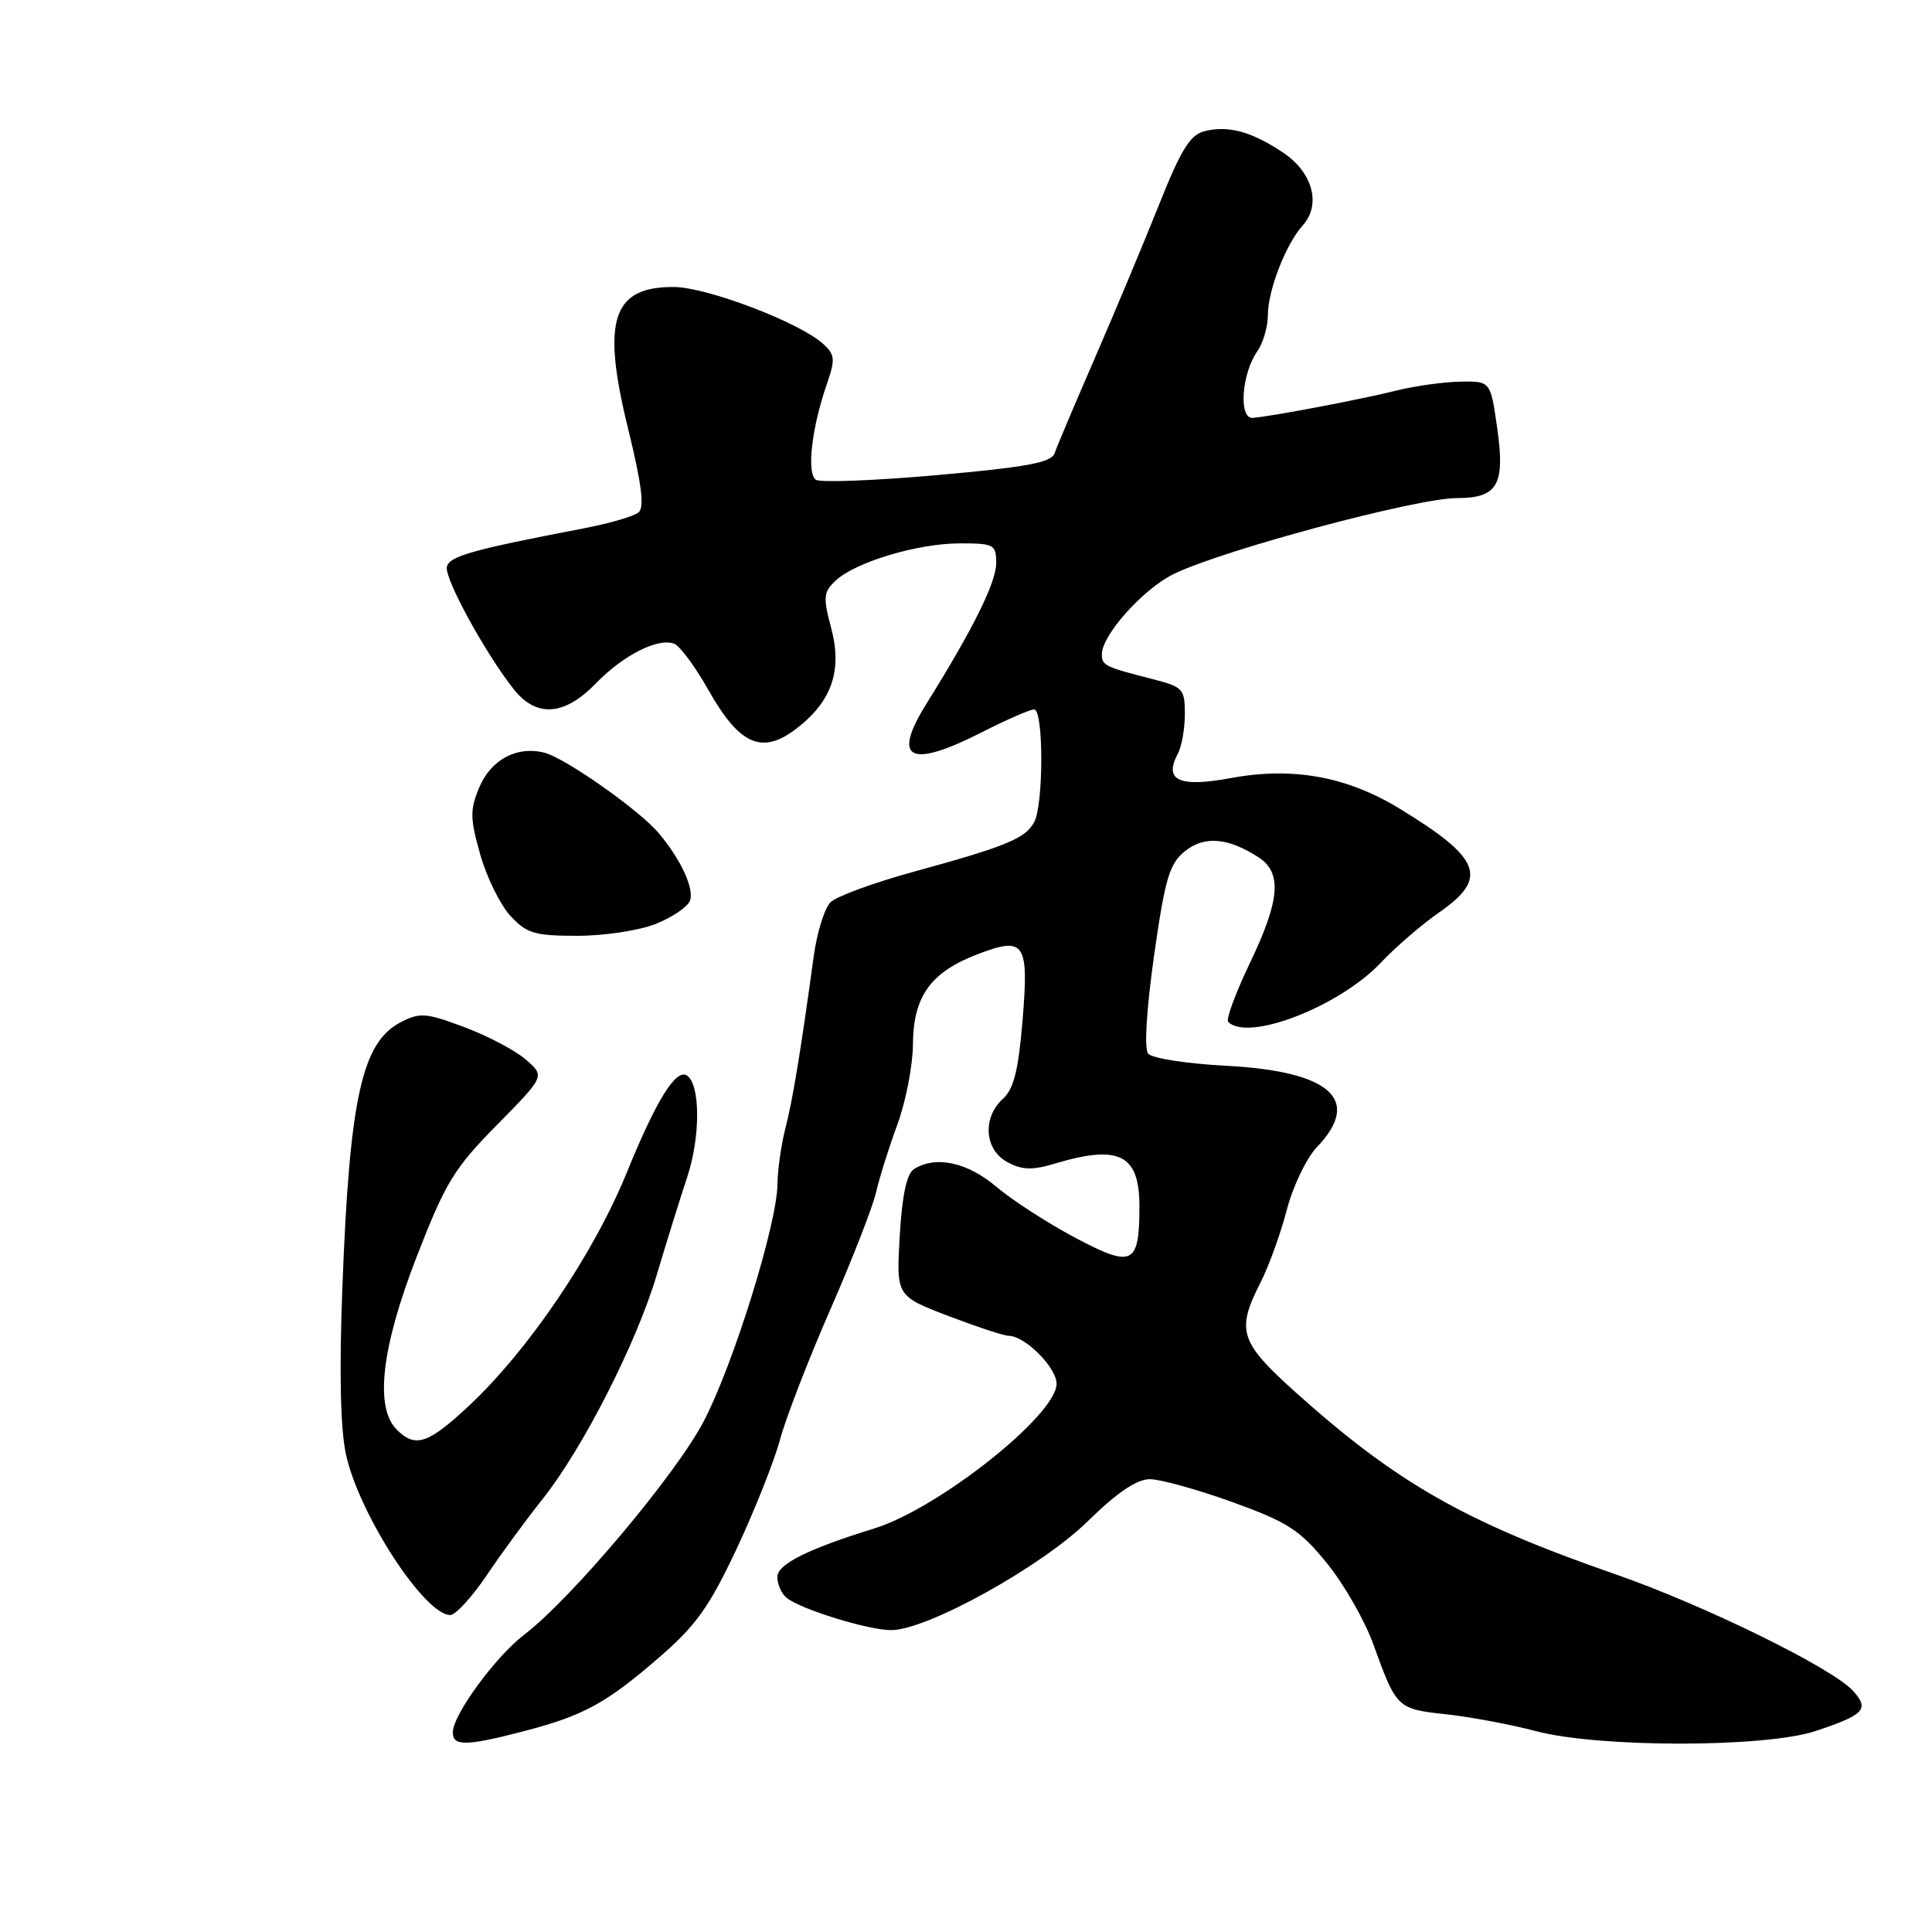 <?xml version="1.0" encoding="UTF-8" standalone="no"?>
<!DOCTYPE svg PUBLIC "-//W3C//DTD SVG 1.1//EN" "http://www.w3.org/Graphics/SVG/1.1/DTD/svg11.dtd" >
<svg xmlns="http://www.w3.org/2000/svg" xmlns:xlink="http://www.w3.org/1999/xlink" version="1.1" viewBox="0 0 256 256">
 <g >
 <path fill="currentColor"
d=" M 69.31 229.42 C 77.32 227.34 80.28 225.73 87.36 219.60 C 92.23 215.39 94.00 212.89 97.60 205.24 C 99.99 200.15 102.58 193.63 103.36 190.74 C 104.14 187.86 107.14 180.10 110.03 173.50 C 112.92 166.90 115.64 159.93 116.08 158.00 C 116.52 156.07 117.79 152.03 118.91 149.00 C 120.02 145.97 120.95 141.20 120.97 138.38 C 121.01 132.02 123.31 128.81 129.56 126.43 C 135.80 124.04 136.36 124.87 135.48 135.35 C 134.94 141.83 134.32 144.31 132.89 145.60 C 130.14 148.09 130.44 152.36 133.49 153.99 C 135.46 155.05 136.78 155.08 139.85 154.16 C 148.35 151.62 151.01 153.00 150.98 159.95 C 150.96 167.62 150.07 168.04 142.46 164.00 C 138.83 162.07 134.13 159.04 132.02 157.25 C 128.17 153.99 123.98 153.09 121.09 154.92 C 120.14 155.52 119.53 158.43 119.22 163.77 C 118.76 171.73 118.76 171.73 125.65 174.37 C 129.44 175.81 133.03 177.00 133.64 177.00 C 135.80 177.00 140.00 181.19 140.00 183.36 C 140.00 187.49 124.37 199.89 115.84 202.53 C 107.02 205.26 103.00 207.27 103.00 208.95 C 103.00 209.94 103.56 211.20 104.25 211.74 C 106.20 213.27 115.06 216.00 118.08 216.00 C 122.83 216.00 138.00 207.60 144.16 201.55 C 148.03 197.76 150.63 196.00 152.36 196.00 C 153.75 196.00 158.68 197.37 163.31 199.04 C 170.66 201.70 172.23 202.72 175.82 207.13 C 178.07 209.90 180.84 214.72 181.96 217.84 C 185.04 226.37 185.12 226.44 191.60 227.15 C 194.85 227.50 200.20 228.51 203.50 229.38 C 211.88 231.60 233.87 231.59 240.57 229.37 C 247.05 227.22 247.74 226.48 245.54 224.05 C 242.80 221.02 225.80 212.68 214.00 208.58 C 194.15 201.68 185.08 196.51 171.69 184.50 C 164.27 177.85 163.78 176.31 167.00 169.99 C 168.11 167.83 169.68 163.49 170.50 160.34 C 171.32 157.19 173.12 153.44 174.49 152.01 C 180.52 145.72 176.31 141.95 162.47 141.22 C 157.27 140.95 152.62 140.23 152.13 139.61 C 151.59 138.95 151.92 133.71 152.92 126.62 C 154.37 116.43 154.95 114.46 156.99 112.80 C 159.57 110.72 162.70 110.97 166.75 113.59 C 169.92 115.64 169.62 119.27 165.58 127.69 C 163.70 131.62 162.42 135.09 162.75 135.41 C 165.40 138.07 177.52 133.35 183.00 127.53 C 184.93 125.48 188.41 122.48 190.75 120.86 C 197.27 116.33 196.26 113.72 185.39 107.11 C 178.44 102.88 171.27 101.59 163.14 103.09 C 156.24 104.37 154.17 103.43 156.07 99.87 C 156.58 98.91 157.00 96.54 157.00 94.60 C 157.00 91.29 156.74 91.01 152.75 89.99 C 146.37 88.36 146.00 88.18 146.00 86.69 C 146.00 84.16 151.46 78.06 155.50 76.07 C 161.94 72.91 187.68 66.00 193.04 66.00 C 198.45 66.00 199.46 64.25 198.39 56.73 C 197.50 50.50 197.50 50.50 193.50 50.57 C 191.30 50.61 187.47 51.14 185.00 51.76 C 180.35 52.92 168.64 55.15 166.00 55.37 C 164.10 55.53 164.51 49.54 166.59 46.56 C 167.37 45.46 168.00 43.29 168.00 41.75 C 168.00 38.48 170.39 32.33 172.61 29.88 C 175.09 27.13 173.96 22.88 170.06 20.25 C 165.87 17.44 162.77 16.59 159.61 17.38 C 157.69 17.86 156.48 19.83 153.53 27.24 C 151.50 32.33 147.68 41.45 145.05 47.50 C 142.42 53.55 140.03 59.20 139.74 60.06 C 139.32 61.29 136.08 61.89 124.24 62.95 C 116.00 63.68 108.75 63.96 108.13 63.58 C 106.85 62.79 107.54 56.69 109.58 50.84 C 110.70 47.59 110.64 46.99 109.05 45.55 C 105.93 42.72 93.69 38.06 89.32 38.03 C 81.14 37.97 79.69 42.40 83.20 56.70 C 85.03 64.14 85.42 67.24 84.61 67.90 C 84.00 68.41 80.80 69.34 77.50 69.98 C 62.44 72.87 59.49 73.70 59.21 75.14 C 58.91 76.68 64.22 86.41 68.01 91.25 C 71.03 95.12 74.74 94.89 78.94 90.57 C 82.58 86.81 87.19 84.47 89.34 85.30 C 90.09 85.59 92.14 88.36 93.88 91.45 C 97.98 98.71 100.96 100.03 105.48 96.58 C 110.22 92.97 111.64 88.86 110.13 83.20 C 109.05 79.15 109.11 78.45 110.71 76.95 C 113.30 74.49 121.60 72.00 127.18 72.00 C 131.72 72.00 132.00 72.15 132.00 74.63 C 132.00 77.17 128.92 83.38 122.78 93.21 C 118.12 100.69 120.50 101.91 130.16 97.00 C 133.40 95.35 136.50 94.00 137.03 94.00 C 138.29 94.00 138.29 106.58 137.04 108.93 C 135.87 111.11 133.33 112.15 121.00 115.53 C 115.78 116.96 110.85 118.77 110.05 119.55 C 109.26 120.33 108.25 123.56 107.82 126.73 C 106.06 139.54 105.05 145.69 104.07 149.50 C 103.51 151.70 103.04 155.01 103.02 156.85 C 102.99 162.13 97.18 180.82 93.23 188.36 C 89.54 195.41 75.74 211.80 69.49 216.58 C 65.65 219.51 60.00 227.23 60.00 229.55 C 60.00 231.40 61.76 231.38 69.31 229.42 Z  M 64.48 208.75 C 66.42 205.86 69.76 201.31 71.89 198.64 C 77.20 191.97 84.31 178.03 87.00 169.00 C 88.23 164.88 90.06 158.98 91.08 155.90 C 92.84 150.55 92.80 143.61 91.00 142.50 C 89.55 141.60 86.94 145.83 83.07 155.33 C 78.68 166.12 70.06 178.86 62.14 186.27 C 56.72 191.34 55.04 191.90 52.57 189.43 C 49.62 186.48 50.54 178.56 55.22 166.50 C 59.03 156.69 60.18 154.80 65.86 149.05 C 72.22 142.59 72.22 142.59 69.66 140.39 C 68.25 139.17 64.58 137.24 61.50 136.09 C 56.45 134.20 55.64 134.14 53.10 135.45 C 47.95 138.11 46.32 145.50 45.37 170.50 C 44.94 181.69 45.10 189.28 45.84 192.70 C 47.53 200.57 56.25 214.00 59.66 214.00 C 60.36 214.00 62.53 211.64 64.48 208.75 Z  M 86.90 122.42 C 89.07 121.55 91.10 120.18 91.42 119.36 C 92.02 117.78 90.22 113.87 87.28 110.39 C 84.71 107.34 74.90 100.44 72.14 99.74 C 68.50 98.80 65.04 100.65 63.49 104.37 C 62.26 107.32 62.28 108.45 63.64 113.25 C 64.50 116.27 66.30 119.92 67.64 121.37 C 69.79 123.69 70.85 124.00 76.52 124.00 C 80.06 124.00 84.73 123.29 86.90 122.42 Z "/>
</g>
</svg>